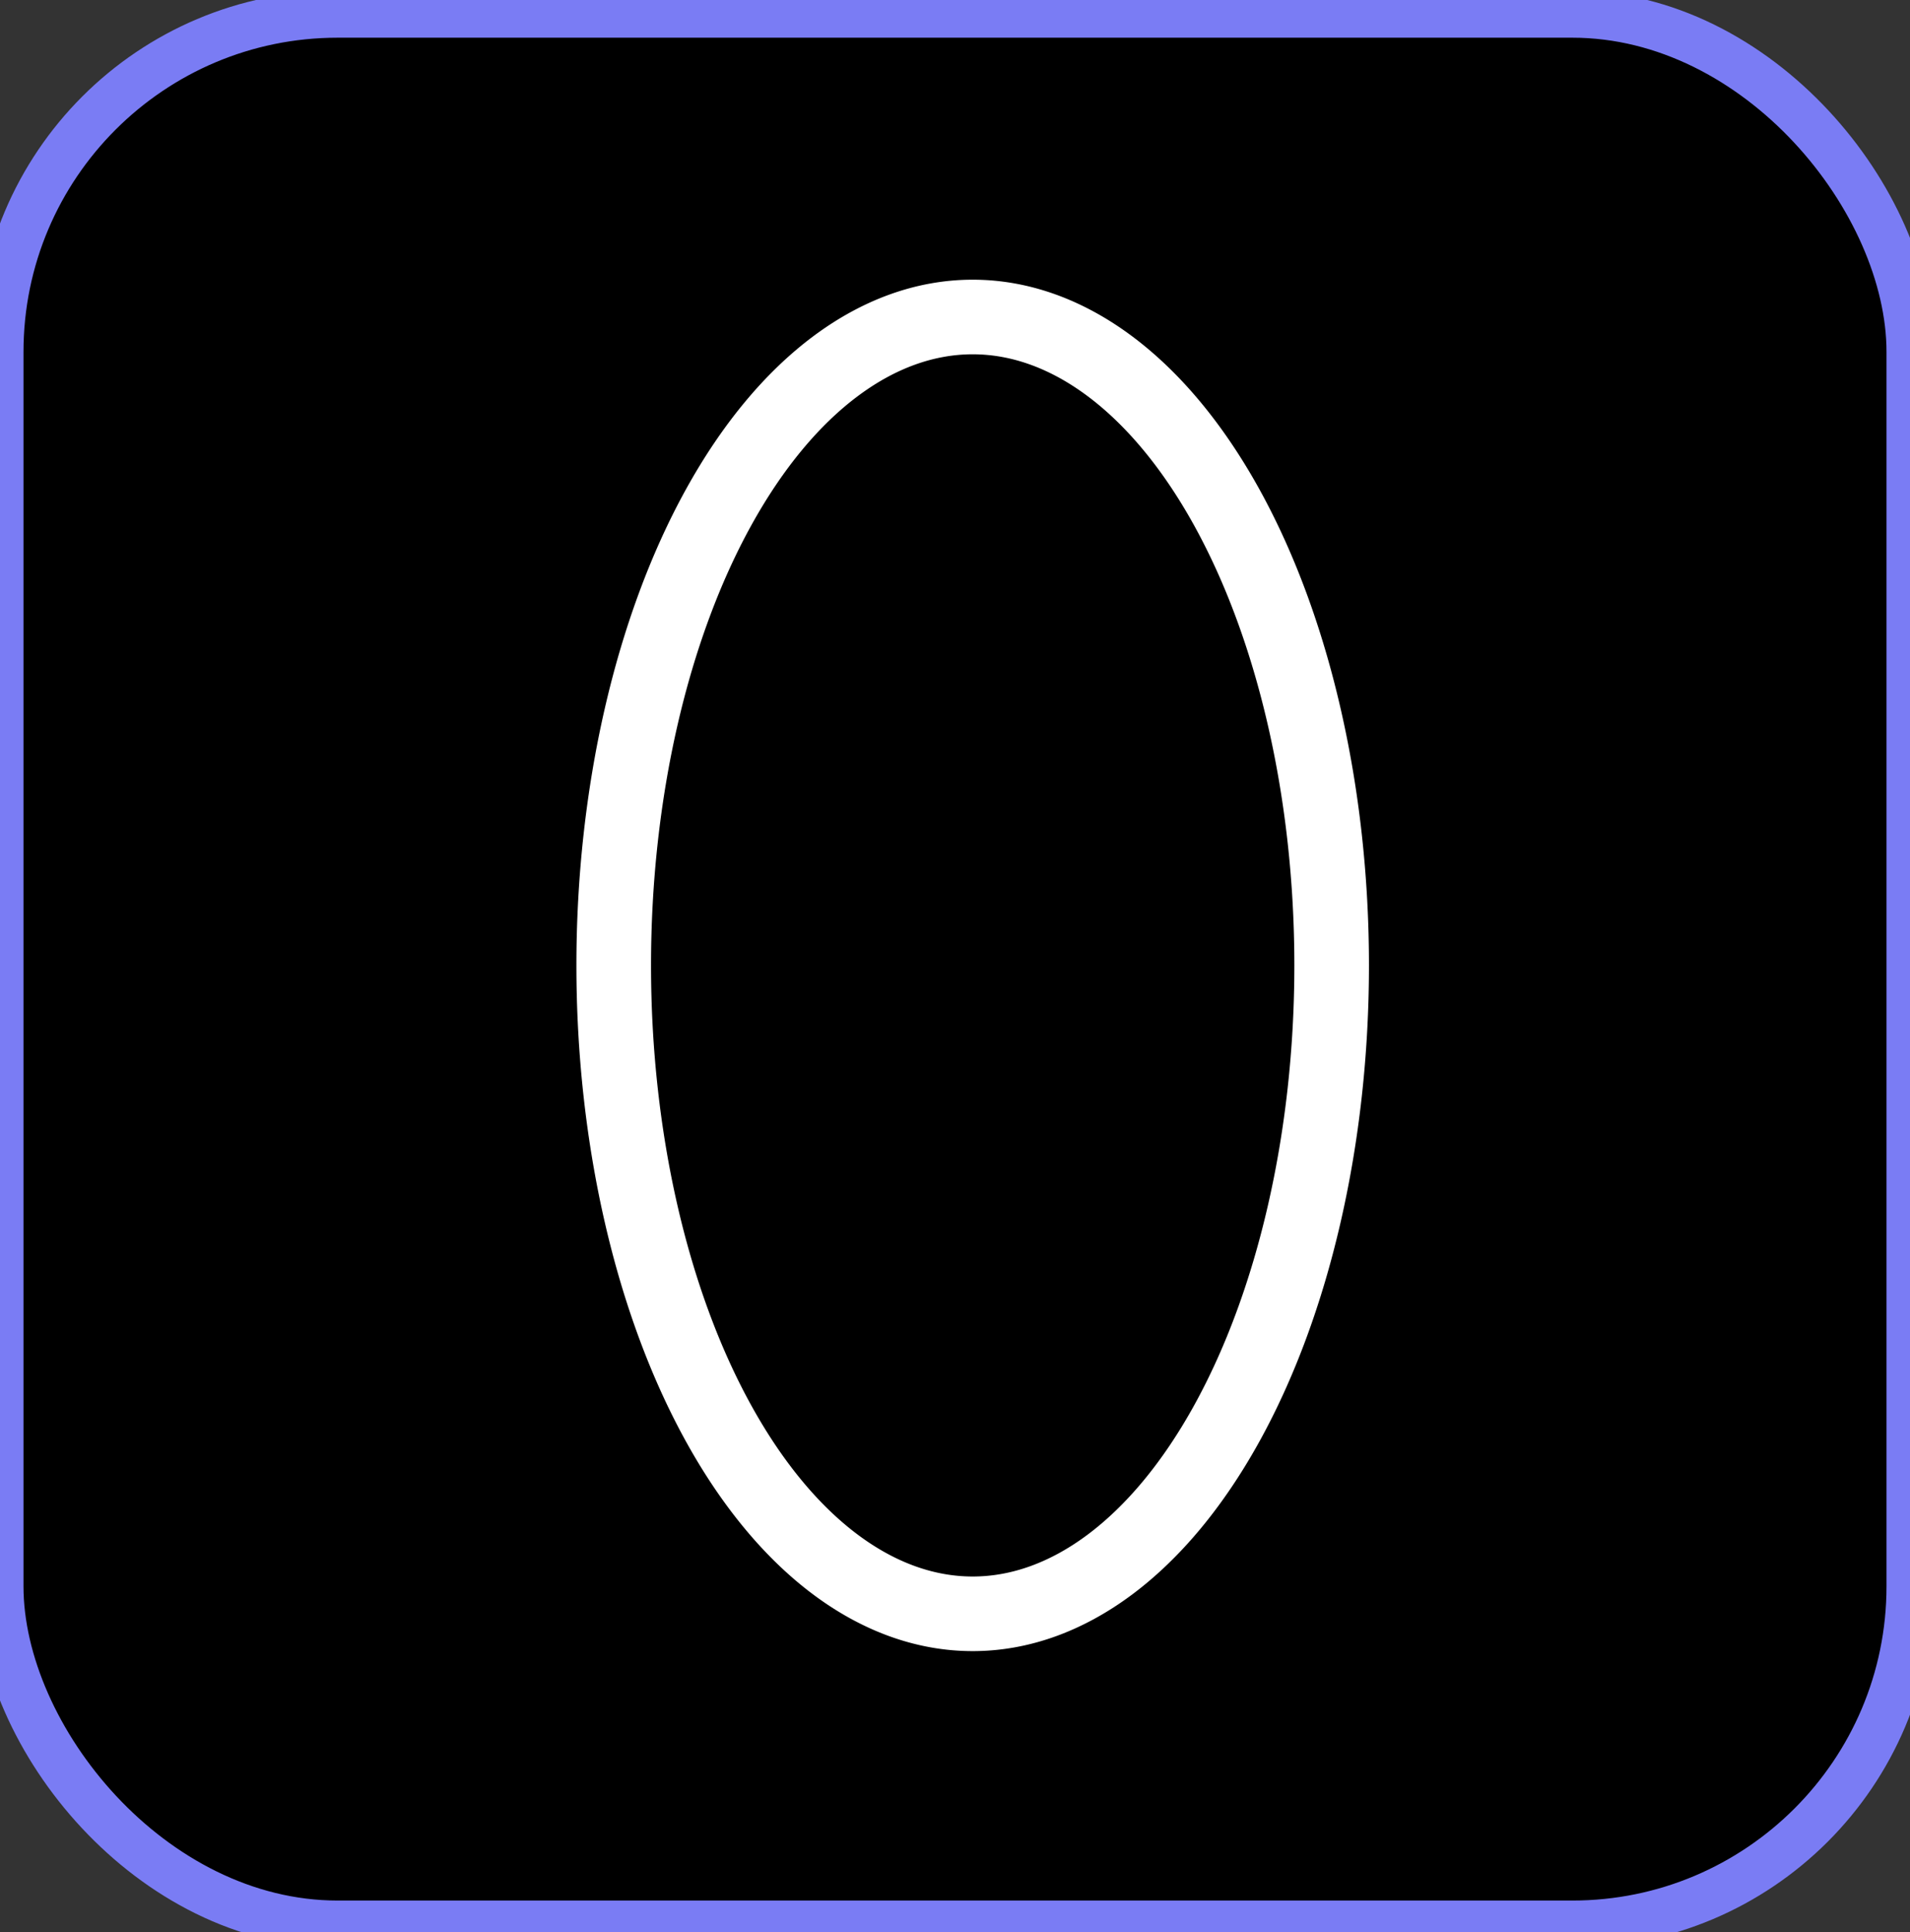 <?xml version="1.0" encoding="UTF-8" standalone="no"?>
<!-- Created with Inkscape (http://www.inkscape.org/) -->

<svg
   xmlns:dc="http://purl.org/dc/elements/1.1/"
   xmlns:cc="http://creativecommons.org/ns#"
   xmlns:rdf="http://www.w3.org/1999/02/22-rdf-syntax-ns#"
   xmlns:svg="http://www.w3.org/2000/svg"
   xmlns="http://www.w3.org/2000/svg"
   xmlns:sodipodi="http://sodipodi.sourceforge.net/DTD/sodipodi-0.dtd"
   xmlns:inkscape="http://www.inkscape.org/namespaces/inkscape"
   id="svg2"
   version="1.1"
   inkscape:version="0.48.5 r10040"
   width="256"
   height="259"
   sodipodi:docname="circle.svg">
  <rect width="100%" height="100%" fill="#333333" stroke="none"/>
  <defs
     id="defs6">
    <linearGradient
       id="linearGradient3012">
      <stop
         style="stop-color:#000000;stop-opacity:1;"
         offset="0"
         id="stop3014" />
      <stop
         style="stop-color:#000000;stop-opacity:0;"
         offset="1"
         id="stop3016" />
    </linearGradient>
  </defs>
  <sodipodi:namedview
     pagecolor="#ffffff"
     bordercolor="#666666"
     borderopacity="1"
     objecttolerance="10"
     gridtolerance="10"
     guidetolerance="10"
     inkscape:pageopacity="0"
     inkscape:pageshadow="2"
     inkscape:window-width="1024"
     inkscape:window-height="563"
     id="namedview4"
     showgrid="false"
     inkscape:zoom="1.288627"
     inkscape:cx="83.219106"
     inkscape:cy="134.05208"
     inkscape:window-x="0"
     inkscape:window-y="17"
     inkscape:window-maximized="1"
     inkscape:current-layer="svg2" />
  <rect
     style="fill:#000000;fill-opacity:1;stroke:#7a7cf4;stroke-opacity:1;stroke-width:6.3;stroke-miterlimit:4;stroke-dasharray:none"
     id="rect3203"
     width="256"
     height="256"
     x="-2.652786e-06"
     y="1.903"
     rx="45.263" />
  <path
     sodipodi:type="arc"
     style="fill:#ffffff;fill-opacity:0;stroke:#ffffff;stroke-width:10;stroke-miterlimit:4;stroke-opacity:1;stroke-dasharray:none"
     id="path4118"
     sodipodi:cx="127.26724"
     sodipodi:cy="126.30062"
     sodipodi:rx="48.113228"
     sodipodi:ry="86.914215"
     d="m 175.38,126.301 a 48.113,86.914 0 1 1 -96.226,0 48.113,86.914 0 1 1 96.226,0 z"
     transform="translate(3.104,3.104)" />
</svg>
